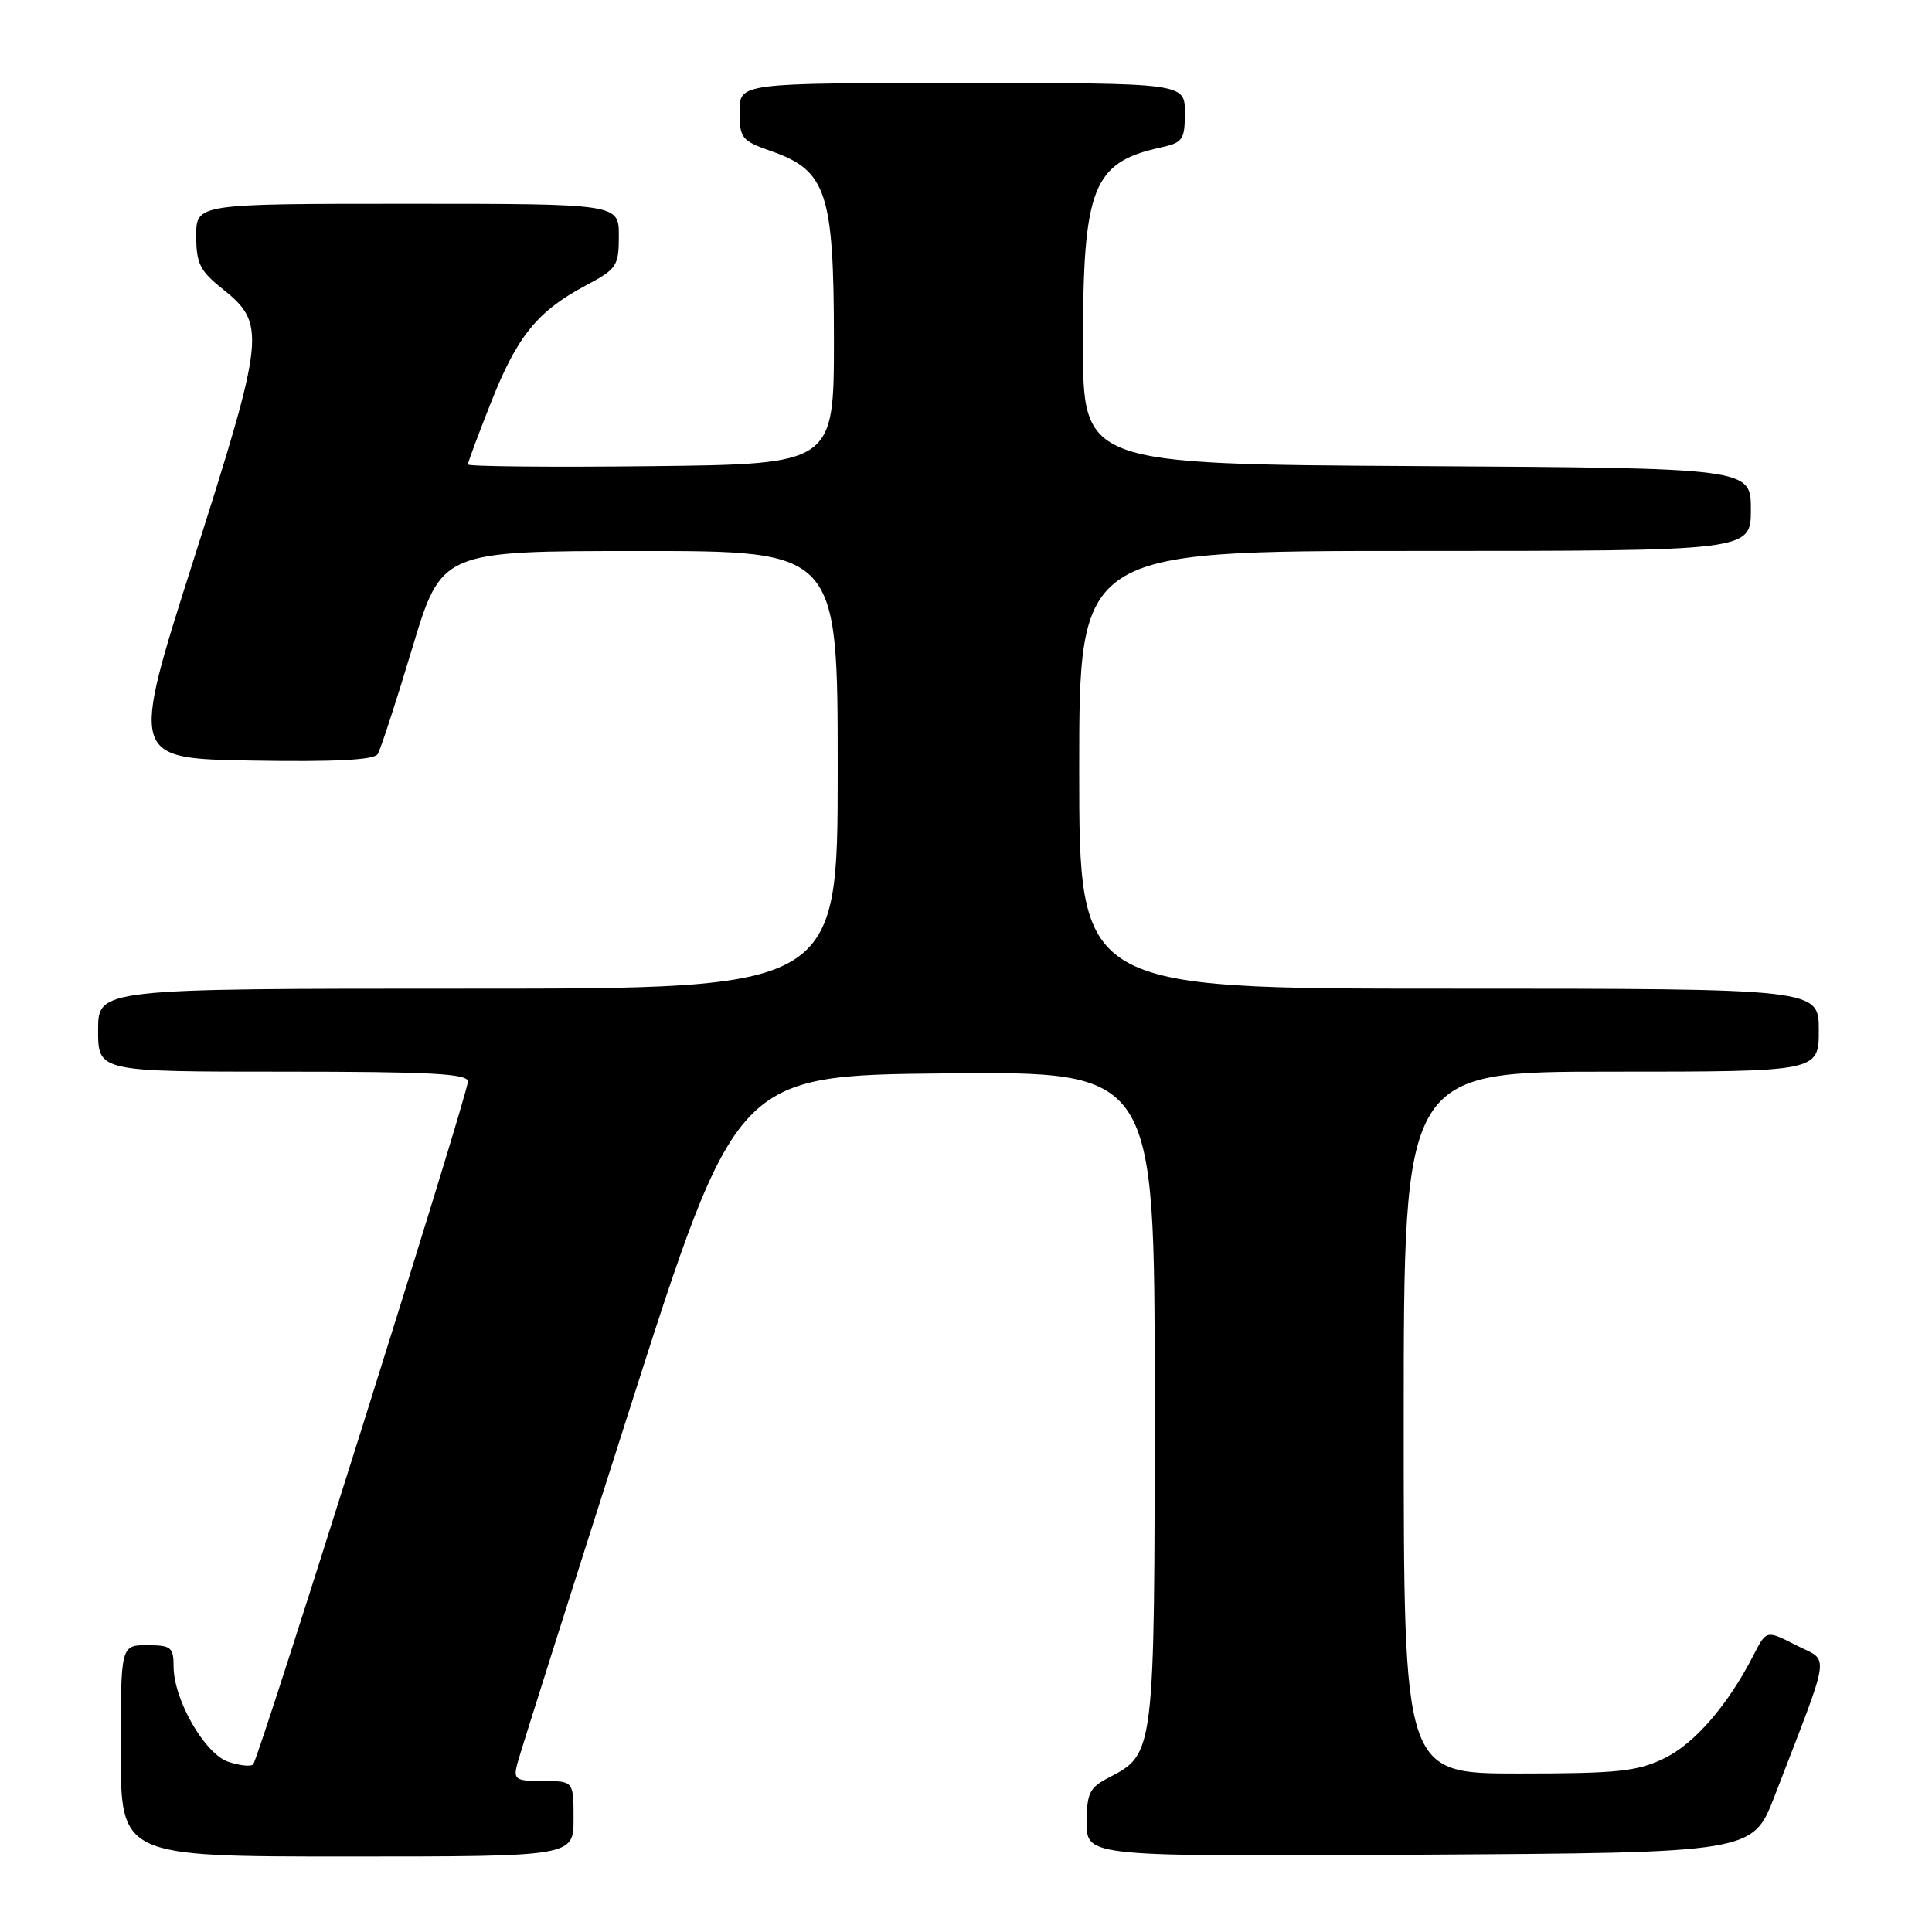 <?xml version="1.0" encoding="UTF-8" standalone="no"?>
<!DOCTYPE svg PUBLIC "-//W3C//DTD SVG 1.1//EN" "http://www.w3.org/Graphics/SVG/1.1/DTD/svg11.dtd" >
<svg xmlns="http://www.w3.org/2000/svg" xmlns:xlink="http://www.w3.org/1999/xlink" version="1.1" viewBox="0 0 256 256">
 <g >
 <path fill="currentColor"
d=" M 76.00 241.00 C 76.00 236.00 76.00 236.00 71.98 236.00 C 68.31 236.00 68.01 235.80 68.53 233.75 C 68.85 232.51 75.51 211.48 83.34 187.00 C 97.57 142.50 97.57 142.50 125.29 142.23 C 153.00 141.97 153.00 141.97 153.00 185.03 C 153.00 232.33 152.99 232.40 146.98 235.51 C 144.35 236.87 144.00 237.57 144.00 241.54 C 144.00 246.02 144.00 246.02 188.13 245.76 C 232.25 245.50 232.25 245.50 235.14 238.00 C 242.75 218.25 242.46 220.27 238.01 218.01 C 234.06 215.99 234.06 215.99 232.39 219.24 C 228.97 225.93 224.56 231.03 220.52 232.99 C 216.92 234.73 214.35 235.00 201.18 235.00 C 186.00 235.00 186.00 235.00 186.00 188.50 C 186.00 142.00 186.00 142.00 213.50 142.00 C 241.00 142.00 241.00 142.00 241.00 136.50 C 241.00 131.00 241.00 131.00 192.00 131.00 C 143.00 131.00 143.00 131.00 143.00 102.00 C 143.00 73.00 143.00 73.00 187.50 73.00 C 232.00 73.00 232.00 73.00 232.00 67.51 C 232.00 62.02 232.00 62.02 187.75 61.76 C 143.50 61.50 143.50 61.50 143.50 45.50 C 143.50 24.83 144.81 21.52 153.76 19.55 C 156.74 18.90 157.00 18.53 157.00 14.92 C 157.00 11.00 157.00 11.00 127.50 11.00 C 98.00 11.00 98.00 11.00 98.00 14.78 C 98.00 18.32 98.27 18.65 102.20 20.03 C 109.52 22.59 110.49 25.52 110.50 45.00 C 110.50 61.50 110.50 61.50 86.25 61.77 C 72.91 61.92 62.00 61.81 62.00 61.54 C 62.00 61.27 63.38 57.55 65.08 53.28 C 68.53 44.54 71.23 41.22 77.61 37.83 C 81.74 35.64 82.00 35.25 82.00 31.25 C 82.00 27.00 82.00 27.00 54.00 27.00 C 26.00 27.00 26.00 27.00 26.00 31.25 C 26.00 34.90 26.49 35.89 29.46 38.26 C 35.30 42.92 35.14 44.37 25.70 74.02 C 17.26 100.50 17.26 100.50 33.31 100.78 C 44.44 100.97 49.56 100.70 50.05 99.92 C 50.43 99.30 52.49 92.99 54.62 85.90 C 58.50 73.01 58.50 73.01 84.75 73.01 C 111.00 73.00 111.00 73.00 111.00 102.00 C 111.00 131.00 111.00 131.00 62.00 131.00 C 13.00 131.00 13.00 131.00 13.00 136.50 C 13.00 142.00 13.00 142.00 37.50 142.00 C 57.08 142.00 62.00 142.26 62.00 143.31 C 62.00 145.00 34.31 233.02 33.54 233.80 C 33.22 234.11 31.73 233.95 30.23 233.44 C 27.10 232.36 23.00 225.19 23.00 220.79 C 23.00 218.27 22.66 218.00 19.50 218.00 C 16.00 218.00 16.00 218.00 16.00 232.00 C 16.00 246.00 16.00 246.00 46.00 246.00 C 76.00 246.00 76.00 246.00 76.00 241.00 Z "/>
</g>
</svg>